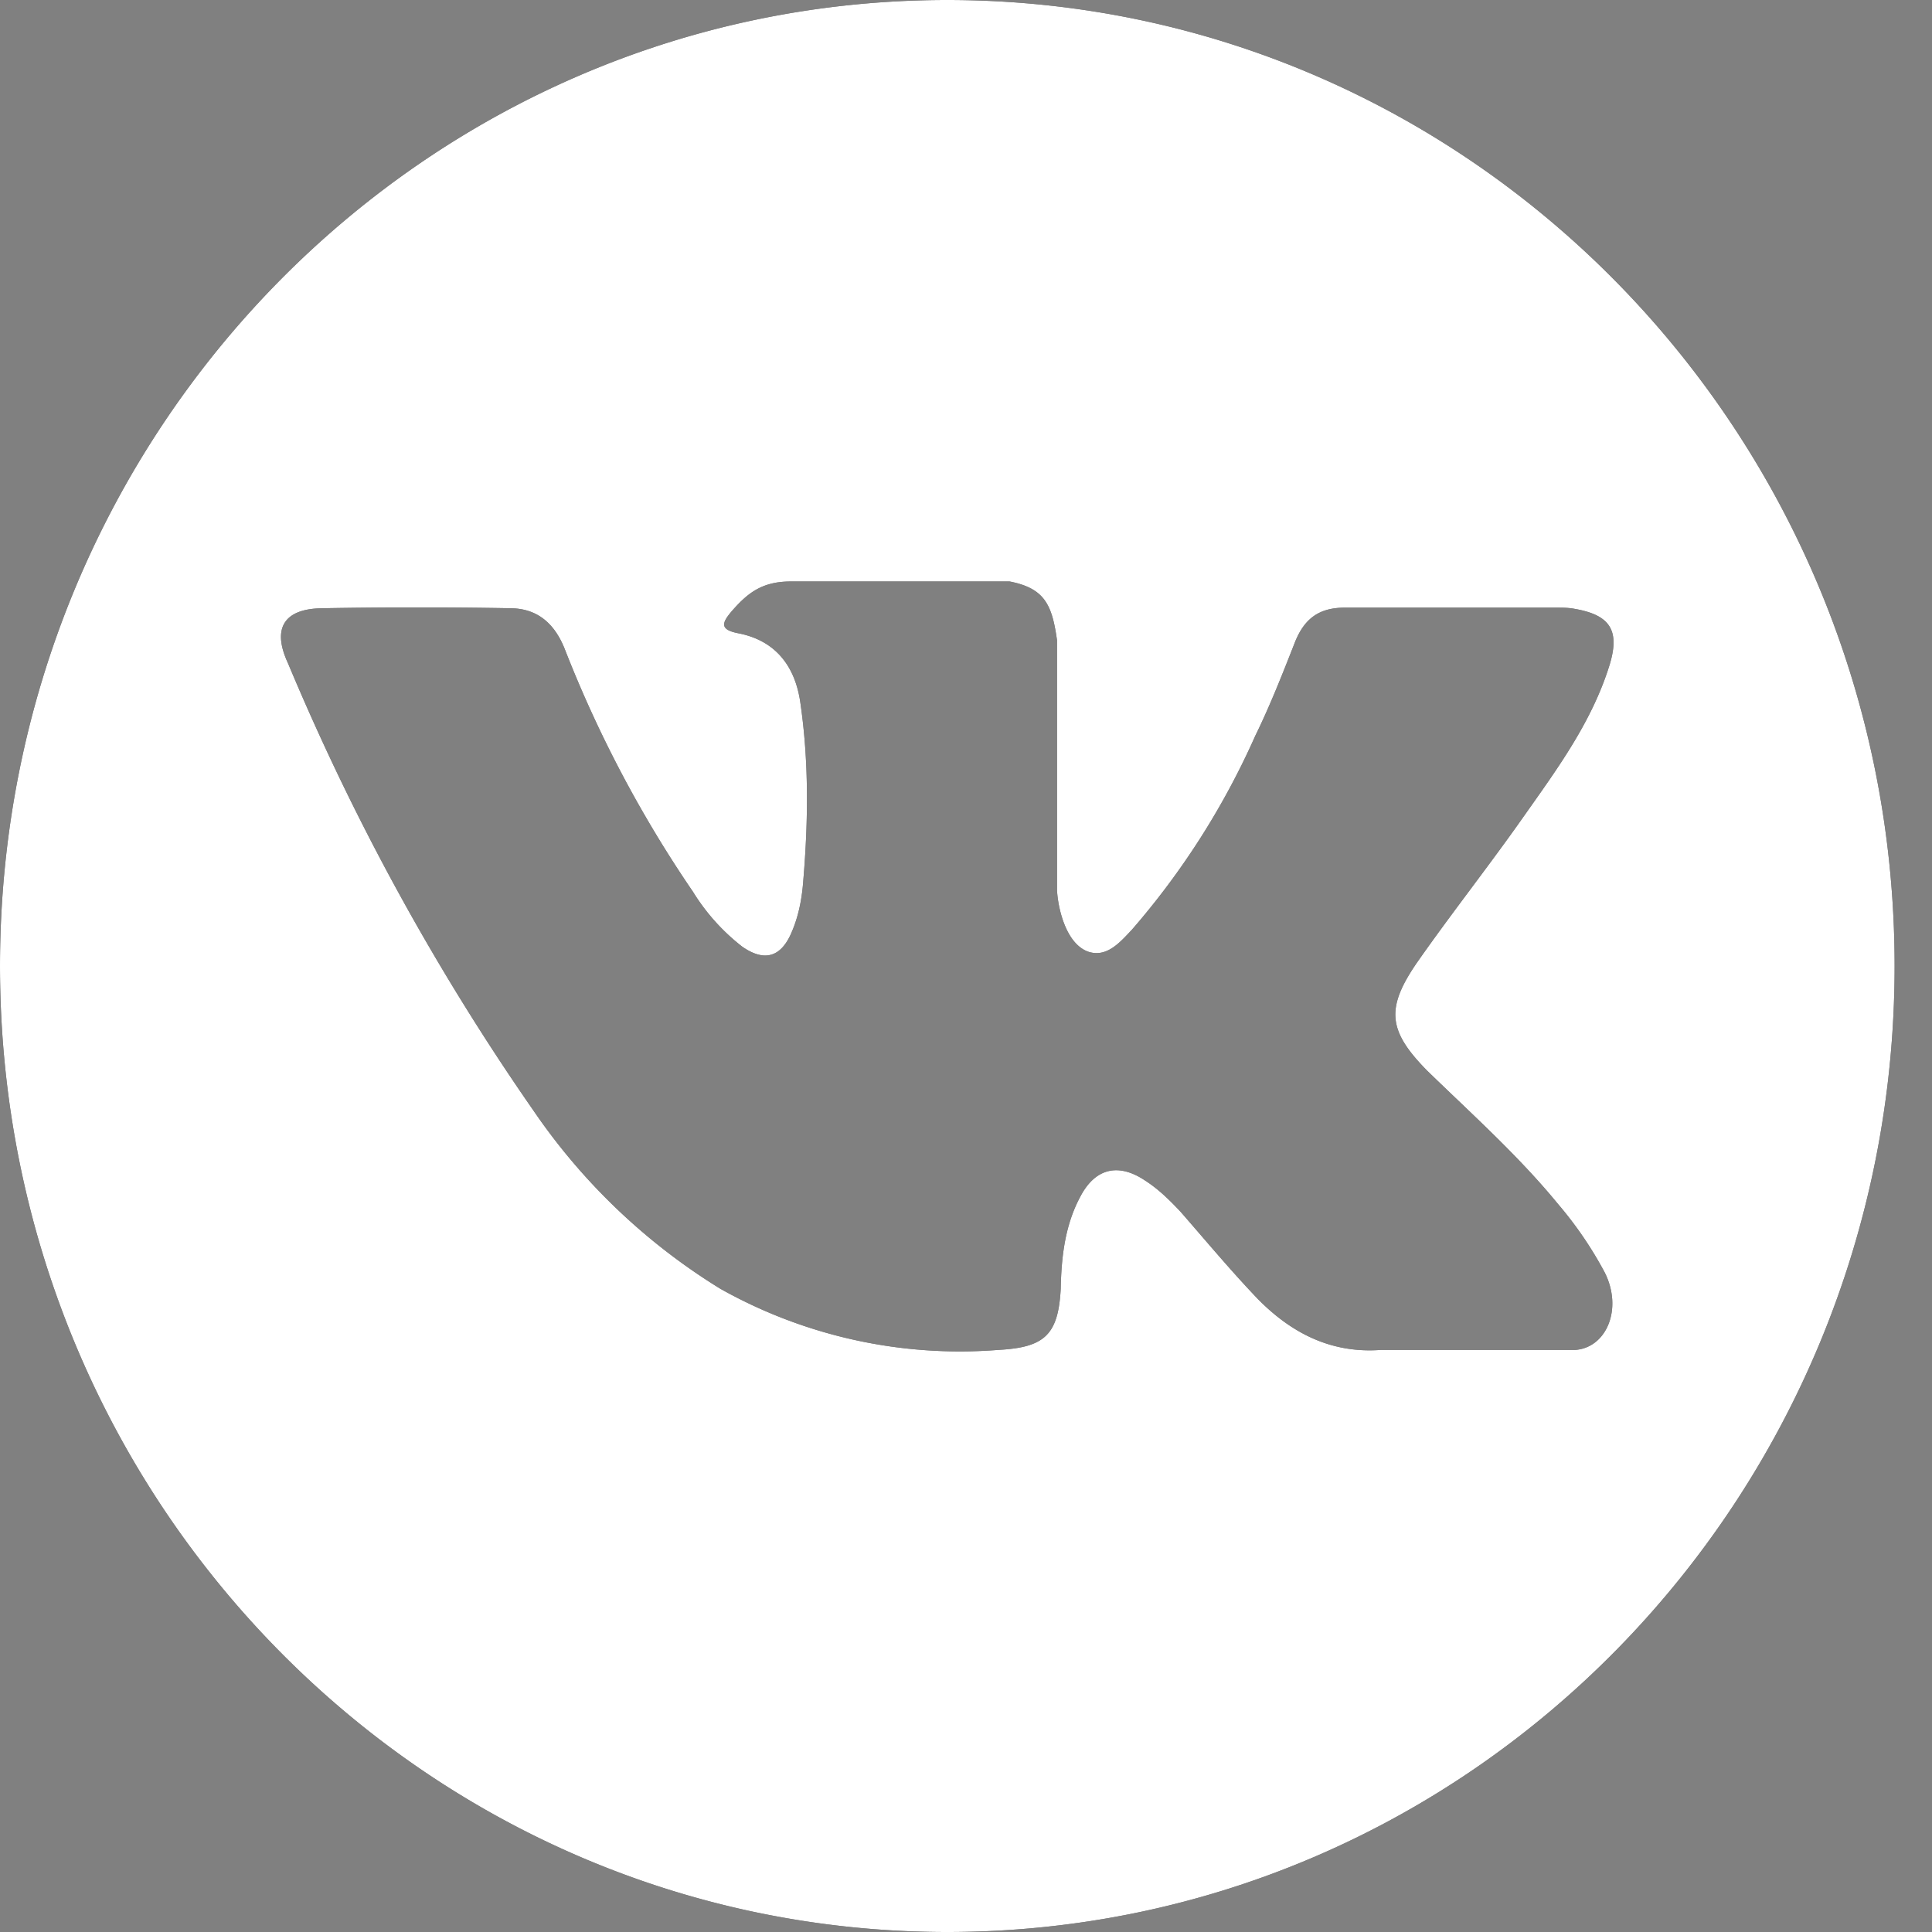 <svg xmlns="http://www.w3.org/2000/svg" xmlns:xlink="http://www.w3.org/1999/xlink" width="31" height="31" viewBox="0 0 31 31"><rect x="0" y="0" width="31" height="31" fill="#808080" stroke="none"/><defs><path id="v2ija" d="M1051.4 1511.5c0 8.56-6.8 15.5-15.2 15.5-8.4 0-15.2-6.94-15.2-15.5 0-8.56 6.8-15.5 15.2-15.5 8.4 0 15.2 6.94 15.2 15.5zm-7.66-.06c.56-.8 1.17-1.57 1.73-2.37.53-.75 1.07-1.49 1.35-2.38.18-.57.02-.82-.55-.92-.1-.02-.2-.02-.3-.02h-3.39c-.42 0-.65.18-.8.55-.2.51-.4 1.02-.64 1.51a12.44 12.44 0 0 1-1.98 3.11c-.19.2-.4.45-.7.35-.39-.14-.5-.8-.5-1.02v-3.98c-.08-.57-.2-.83-.76-.94h-3.51c-.47 0-.7.19-.96.49-.14.17-.19.28.11.34.58.11.91.5 1 1.1.14.95.13 1.9.05 2.86-.02.28-.07.56-.18.82-.17.42-.44.5-.8.25a3.32 3.32 0 0 1-.79-.88 19.41 19.41 0 0 1-2.06-3.9c-.16-.4-.43-.64-.85-.65a84.78 84.78 0 0 0-3.05 0c-.6.01-.8.32-.54.88a38.8 38.8 0 0 0 3.94 7.18 9.92 9.92 0 0 0 3 2.86 7.85 7.85 0 0 0 4.46.98c.74-.04.96-.24 1-.98.01-.52.07-1.03.32-1.49.24-.45.61-.53 1.03-.25.22.14.4.32.57.5.41.47.81.95 1.24 1.4.54.55 1.18.88 1.98.82h3.12c.5-.04.76-.66.47-1.24a6.1 6.1 0 0 0-.75-1.1c-.63-.77-1.38-1.44-2.1-2.14-.63-.64-.67-1-.16-1.74z"/></defs><g><g transform="translate(-1021 -1496)"><use xlink:href="#v2ija"/><use fill="#fff" xlink:href="#v2ija"/></g></g></svg>
